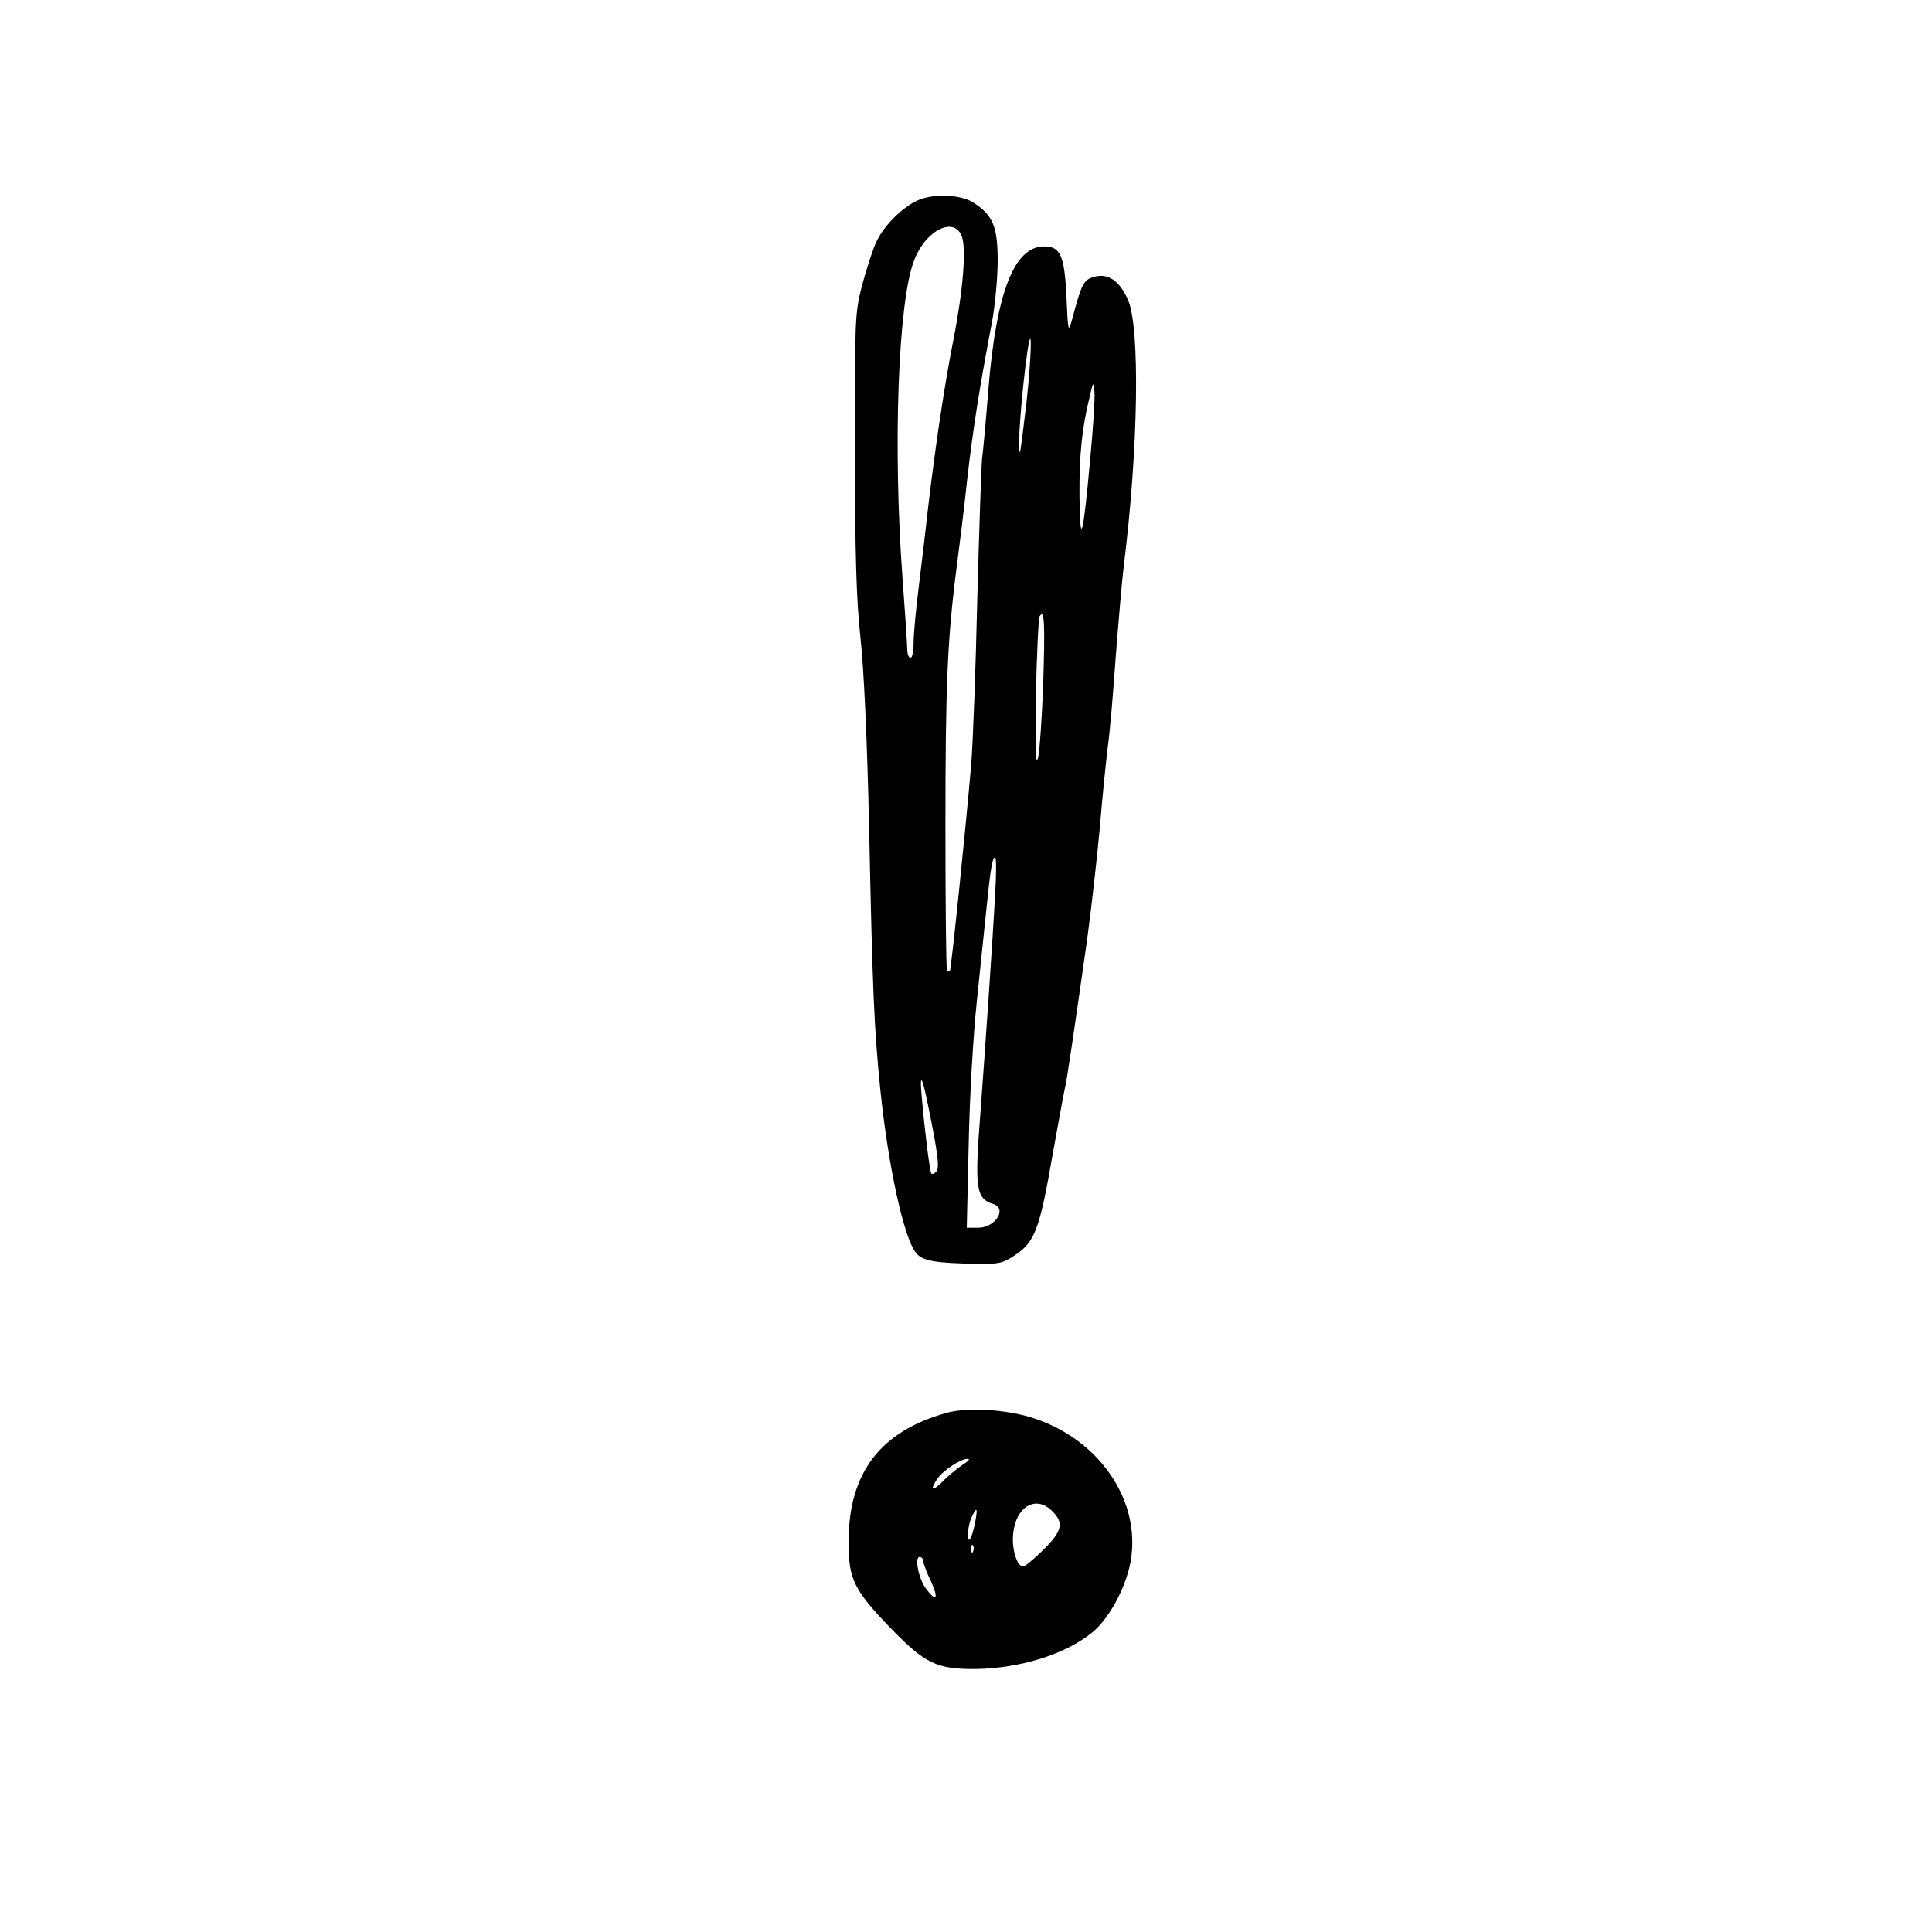 <svg xmlns="http://www.w3.org/2000/svg" xmlns:xlink="http://www.w3.org/1999/xlink" width="500" zoomAndPan="magnify" viewBox="0 0 375 375" height="500" preserveAspectRatio="xMidYMid meet" version="1.0"><defs><clipPath id="52dfda0437"><path d="M 165 37.5 L 221 37.5 L 221 246 L 165 246 Z M 165 37.5 " clip-rule="nonzero"/></clipPath><clipPath id="457ddbdb25"><path d="M 164.613 273 L 220 273 L 220 324 L 164.613 324 Z M 164.613 273 " clip-rule="nonzero"/></clipPath></defs><g clip-path="url(#52dfda0437)"><path fill="#000000" d="M 178.195 38.855 C 175.043 40.27 171.398 43.957 169.977 47.211 C 169.234 48.871 168.059 52.68 167.258 55.629 C 165.957 60.852 165.898 62.02 165.957 87.457 C 165.957 107.672 166.207 116.211 167.008 123.707 C 167.688 129.793 168.309 143.676 168.68 159.961 C 169.359 192.77 169.668 199.406 170.84 211.203 C 172.387 226.32 175.414 240.266 177.824 243.215 C 179.059 244.75 181.531 245.184 189.75 245.305 C 193.891 245.367 194.695 245.184 196.98 243.645 C 200.812 241.125 201.801 238.609 204.211 224.66 C 205.445 217.777 206.559 211.758 206.684 211.266 C 206.992 210.281 208.414 200.637 211.008 182.387 C 211.812 176.488 212.926 166.656 213.48 160.574 C 213.977 154.492 214.715 147.426 215.027 144.906 C 215.395 142.387 216.078 134.461 216.57 127.395 C 217.125 120.27 217.805 112.402 218.117 109.883 C 220.957 87.148 221.328 63.496 218.918 58.148 C 217.25 54.461 215.086 52.988 212.367 53.727 C 210.328 54.34 209.957 54.953 208.105 61.957 C 207.363 64.66 207.301 64.539 206.992 57.535 C 206.621 49.609 205.816 47.828 202.668 47.828 C 196.855 47.828 193.398 56.676 191.852 75.477 C 191.359 81.742 190.801 87.824 190.617 88.992 C 190.492 90.16 190.059 102.449 189.688 116.336 C 189.379 130.16 188.824 144.539 188.516 148.285 C 187.527 160.023 184.621 188.223 184.375 188.469 C 184.25 188.594 184.004 188.594 183.816 188.41 C 183.633 188.285 183.508 175.566 183.508 160.207 C 183.508 133.047 183.879 124.141 185.672 110.191 C 186.168 106.441 187.156 98.578 187.773 92.68 C 188.949 82.602 190.184 74.922 192.531 62.574 C 193.086 59.684 193.582 54.586 193.645 51.207 C 193.707 44.203 192.84 41.867 189.07 39.41 C 186.66 37.75 181.348 37.504 178.195 38.855 Z M 186.66 45.797 C 187.586 48.133 186.969 56.242 185.055 65.953 C 183.262 75.047 181.531 86.781 180.109 98.824 C 179.617 103.371 178.75 110.438 178.258 114.492 C 177.762 118.547 177.328 123.156 177.328 124.754 C 177.328 126.414 177.082 127.703 176.711 127.703 C 176.402 127.703 176.094 126.965 176.094 125.98 C 176.094 125.059 175.66 118.793 175.168 112.035 C 173.312 86.844 174.301 58.762 177.391 50.652 C 179.555 44.754 185.117 41.93 186.66 45.797 Z M 199.266 77.871 C 198.648 83.156 198.094 87.582 197.969 87.703 C 197.352 88.379 198.34 75.598 199.391 68.41 C 200.379 61.773 200.258 68.656 199.266 77.871 Z M 211.625 88.934 C 210.207 104.477 209.648 106.504 209.527 96.367 C 209.465 88.195 210.02 83.035 211.504 77.012 C 212.184 74 212.246 74 212.43 76.027 C 212.555 77.195 212.184 82.973 211.625 88.934 Z M 202.48 132.926 C 202.234 139.316 201.801 145.707 201.492 147.059 C 200.996 148.84 200.938 145.52 201.059 134.953 C 201.246 126.965 201.555 120.023 201.801 119.594 C 202.727 118.18 202.852 120.758 202.48 132.926 Z M 193.148 173.602 C 192.719 181.957 191.172 204.262 190.309 215.875 C 189.133 230.742 189.441 232.648 192.777 233.691 C 195.559 234.551 193.211 238.301 189.875 238.301 L 187.648 238.301 L 188.02 222.141 C 188.207 212.68 188.887 201.129 189.629 194.062 C 190.309 187.488 191.172 179.191 191.543 175.629 C 192.285 168.316 192.656 166.41 193.148 166.41 C 193.398 166.41 193.398 169.668 193.148 173.602 Z M 180.109 214.398 C 182.09 224.047 182.398 226.75 181.719 227.426 C 181.348 227.793 180.914 227.977 180.789 227.793 C 180.48 227.484 179.492 219.559 178.938 213.172 C 178.441 208.133 178.938 208.562 180.109 214.398 Z M 180.109 214.398 " fill-opacity="1" fill-rule="evenodd"/></g><g clip-path="url(#457ddbdb25)"><path fill="#000000" d="M 183.695 274.246 C 170.902 277.809 164.723 285.855 164.723 299.129 C 164.66 306.504 165.711 308.59 172.879 316.027 C 179.555 322.906 181.84 324.012 189.379 323.953 C 197.848 323.828 206.559 321.188 211.812 317.008 C 214.902 314.551 217.867 309.453 219.168 304.414 C 222.316 291.57 212.926 278.117 198.277 274.613 C 193.211 273.445 187.156 273.262 183.695 274.246 Z M 186.906 284.262 C 185.918 284.938 184.129 286.348 183.078 287.453 C 180.914 289.668 180.359 289.297 182.027 286.902 C 183.199 285.305 186.477 283.152 187.836 283.152 C 188.328 283.152 187.957 283.645 186.906 284.262 Z M 204.211 293.293 C 206.559 295.566 206.188 297.164 202.543 300.789 C 200.75 302.57 198.957 304.043 198.586 304.043 C 197.352 304.043 196.301 300.48 196.672 297.531 C 197.227 292.371 201.121 290.16 204.211 293.293 Z M 189.316 295.258 C 189.07 296.547 188.699 298.023 188.391 298.516 C 187.586 299.988 187.711 296.426 188.578 294.52 C 189.566 292.371 189.812 292.617 189.316 295.258 Z M 188.887 301.094 C 188.699 301.586 188.516 301.402 188.516 300.727 C 188.453 300.051 188.637 299.684 188.824 299.93 C 189.008 300.113 189.07 300.664 188.887 301.094 Z M 179.184 302.938 C 179.184 303.367 179.863 305.211 180.727 306.992 C 182.273 310.375 181.719 311.051 179.68 308.285 C 178.316 306.441 177.453 302.203 178.504 302.203 C 178.875 302.203 179.184 302.57 179.184 302.938 Z M 179.184 302.938 " fill-opacity="1" fill-rule="evenodd"/></g></svg>